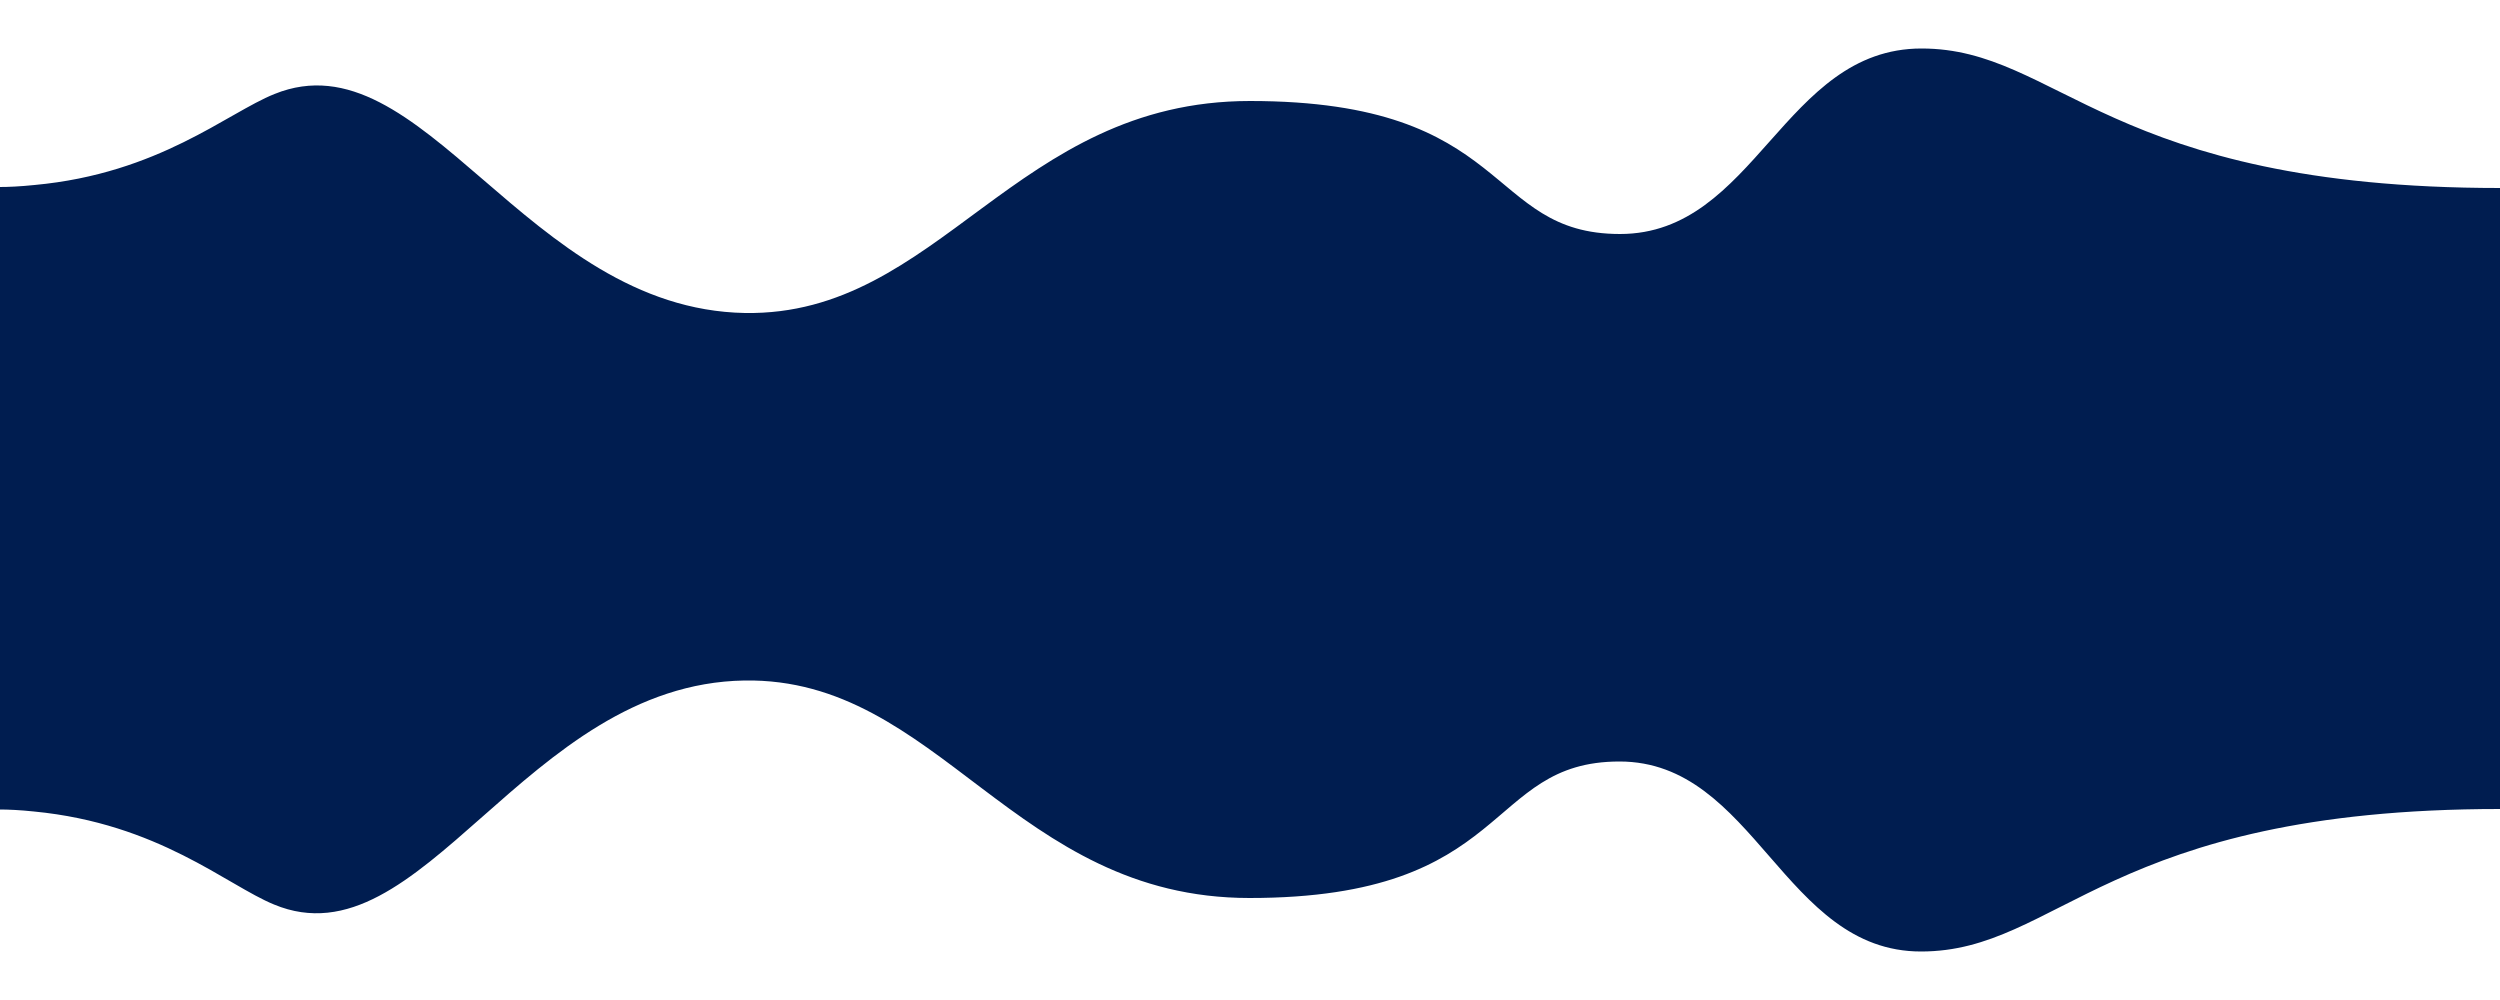 <?xml version="1.0" encoding="utf-8"?>
<!-- Generator: Adobe Illustrator 27.3.1, SVG Export Plug-In . SVG Version: 6.00 Build 0)  -->
<svg version="1.1" id="Camada_1" xmlns="http://www.w3.org/2000/svg" xmlns:xlink="http://www.w3.org/1999/xlink" x="0px" y="0px"
	 viewBox="0 0 500 200" style="enable-background:new 0 0 500 200;" xml:space="preserve">
<style type="text/css">
	.st_clouds2{fill:#001D50;}
</style>
<path class="st_clouds2" d="M500,37.6v124.2c-78.5,0-88.2,28.5-115.8,28.5c-27.5,0-33.2-38-60.3-38s-21.2,27.3-74,27.3
	c-47.1,0-62.1-44.1-101-43.5c-44,0.7-64.5,57.1-94.1,44.8c-9.5-3.9-23.1-16.2-48-18.6C4,162,1.6,161.9,0,161.9V37.4
	c1.6,0,4-0.1,6.9-0.4c24.9-2.3,38.5-14.4,48-18.2c29.6-12,50.2,43,94.1,43.8c38.9,0.6,53.9-42.4,101-42.4c52.8,0,46.9,26.6,74,26.6
	s32.7-37.1,60.3-37.1C411.8,9.7,421.5,37.6,500,37.6z"/>
</svg>
